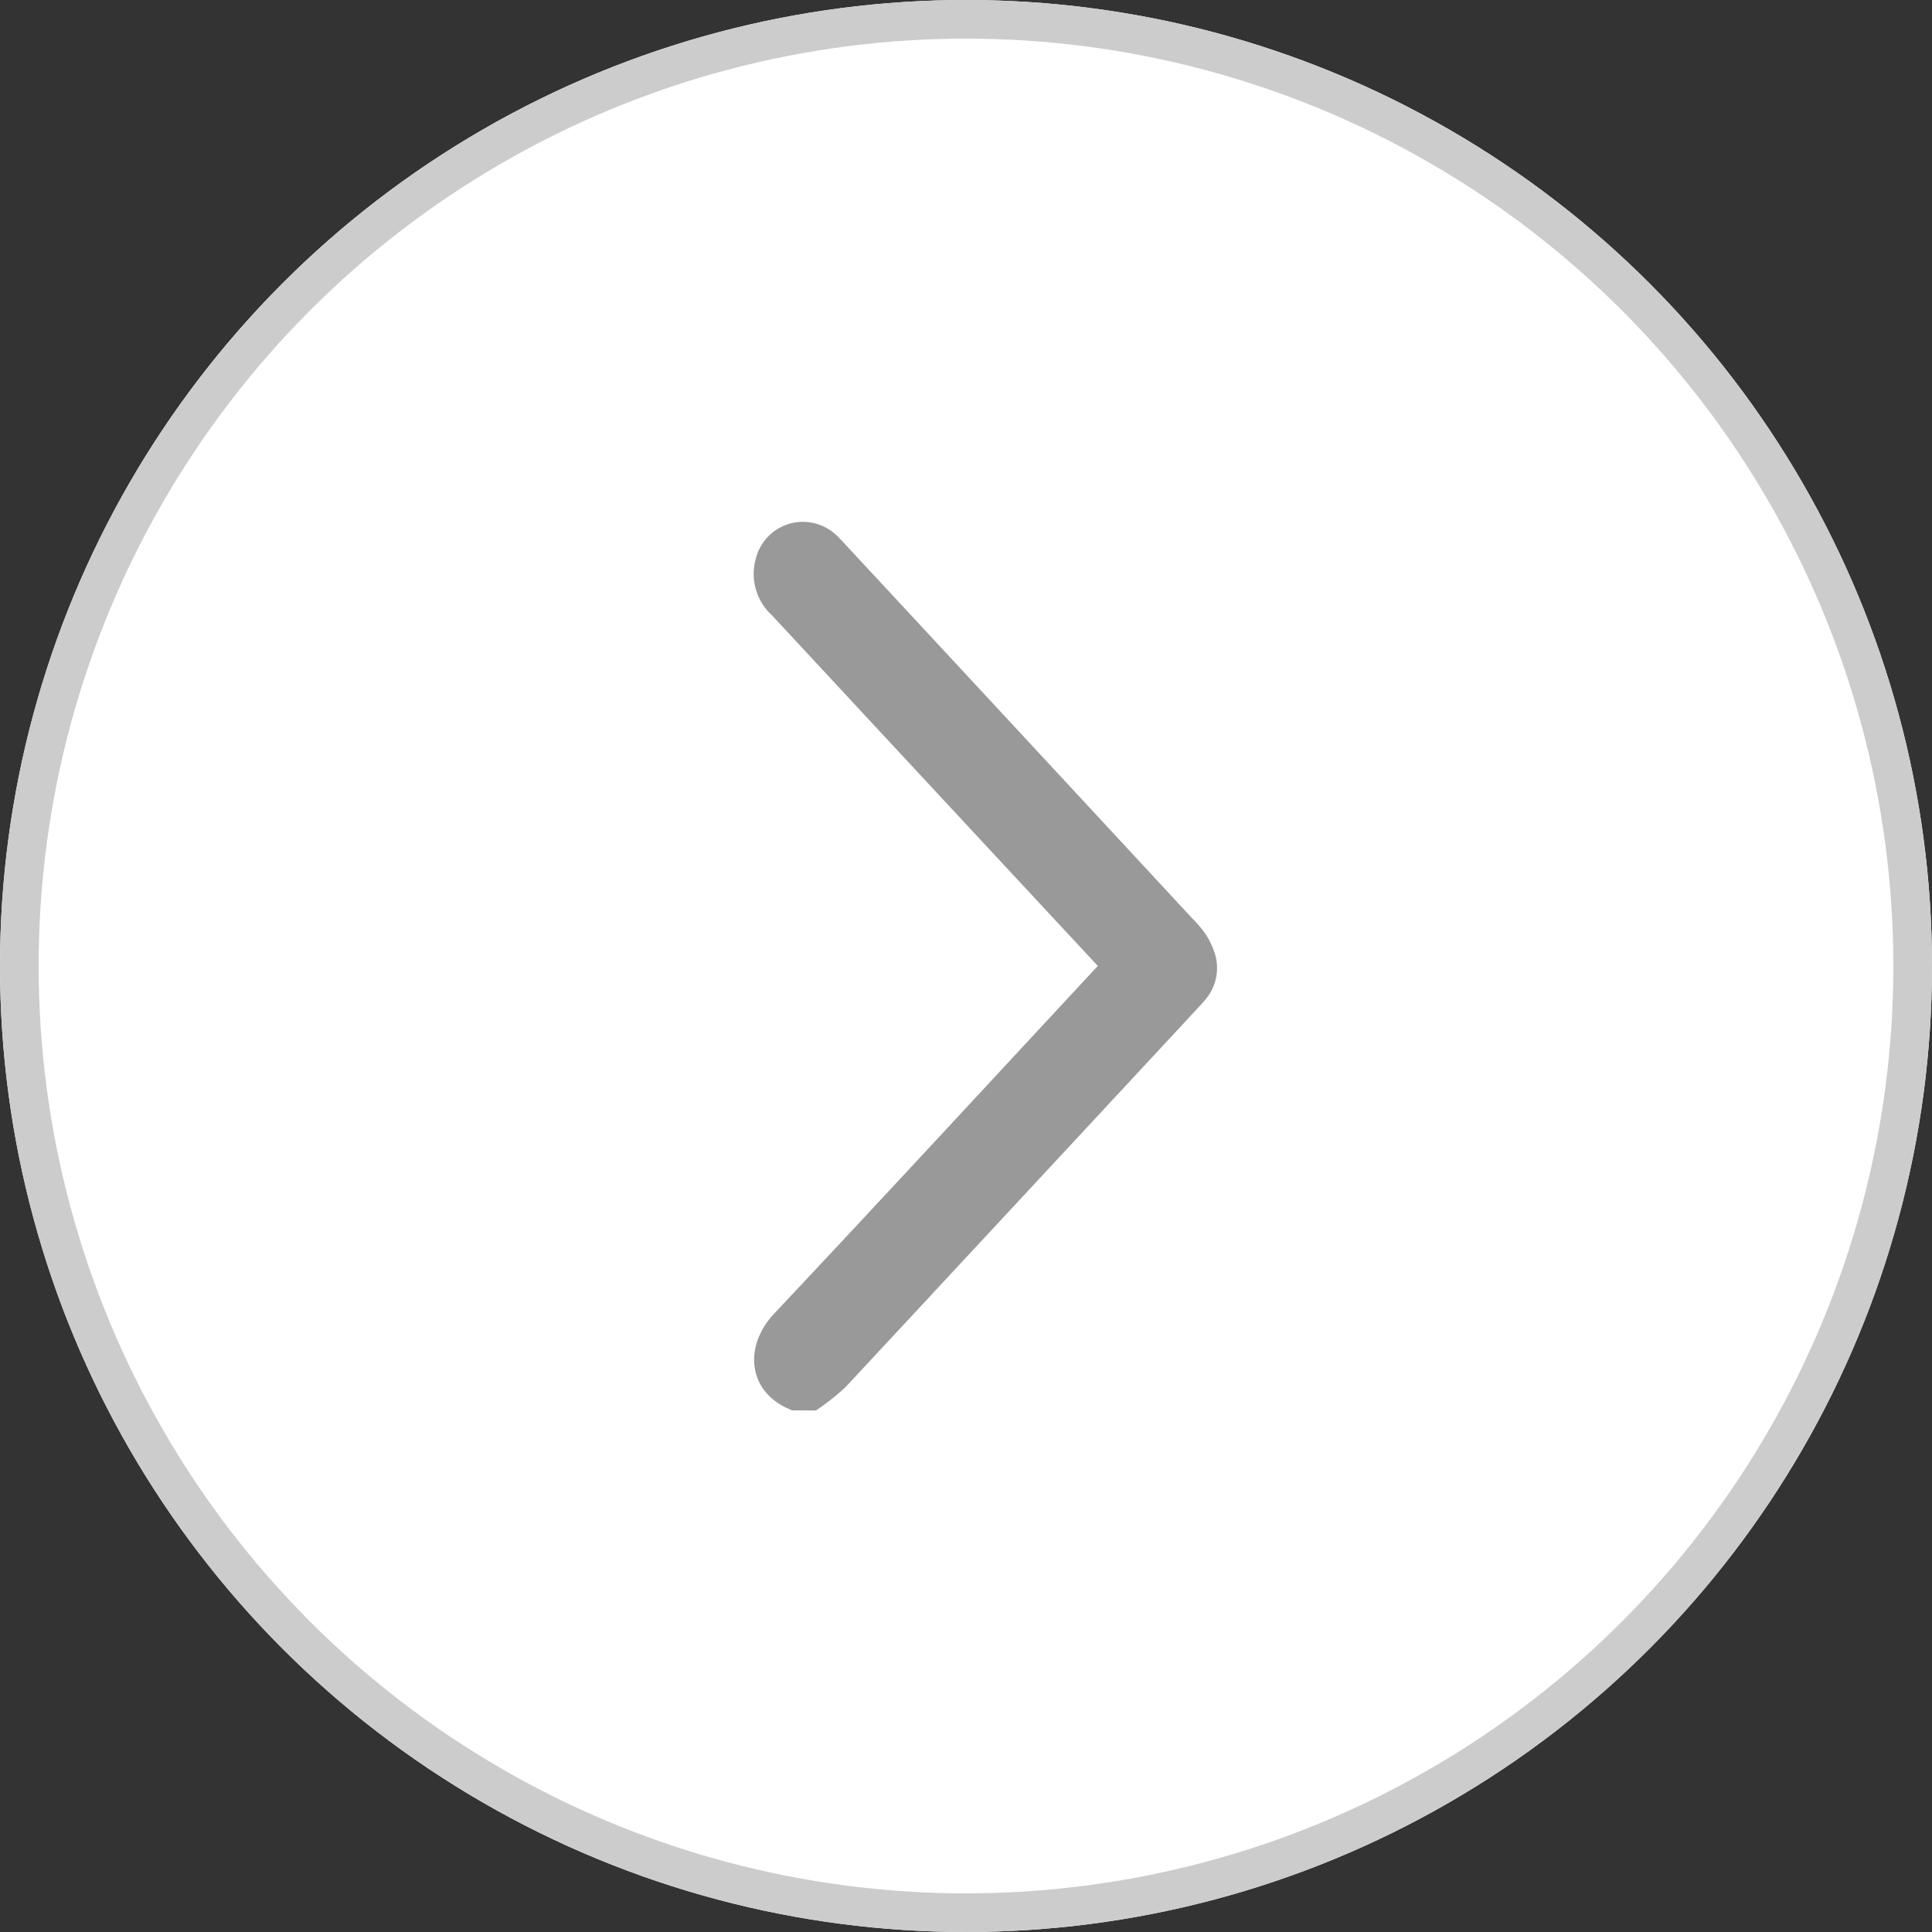 <svg id="Component_145_1" data-name="Component 145 – 1" xmlns="http://www.w3.org/2000/svg" width="50" height="50" viewBox="0 0 50 50">
  <rect x="0" y="0" width="50" height="50" fill="#333333" stroke="none"/>
  <g id="Ellipse_61" data-name="Ellipse 61" fill="#fff" stroke="#ccc" stroke-width="1">
    <circle cx="25" cy="25" r="25" stroke="none"/>
    <circle cx="25" cy="25" r="24.5" fill="none"/>
  </g>
  <g id="Group_8811" data-name="Group 8811" transform="translate(-175.086 -177.824)">
    <path id="Path_44679" data-name="Path 44679" d="M195.69,213.824c-.774-.341-.716-1.116-.213-1.651,2.853-3.034,5.68-6.1,8.516-9.149a1.59,1.59,0,0,0,.223-.255.935.935,0,0,1-.206-.13q-4.3-4.622-8.594-9.247a.953.953,0,0,1-.287-.981.758.758,0,0,1,1.229-.4,1.951,1.951,0,0,1,.161.16q4.62,4.974,9.234,9.953a1.451,1.451,0,0,1,.31.578.763.763,0,0,1-.185.693c-.053.064-.109.125-.166.185q-4.542,4.891-9.087,9.778a5.079,5.079,0,0,1-.578.468Z" transform="translate(0)" fill="#999" stroke="#999" stroke-width="1"/>
  </g>
</svg>
